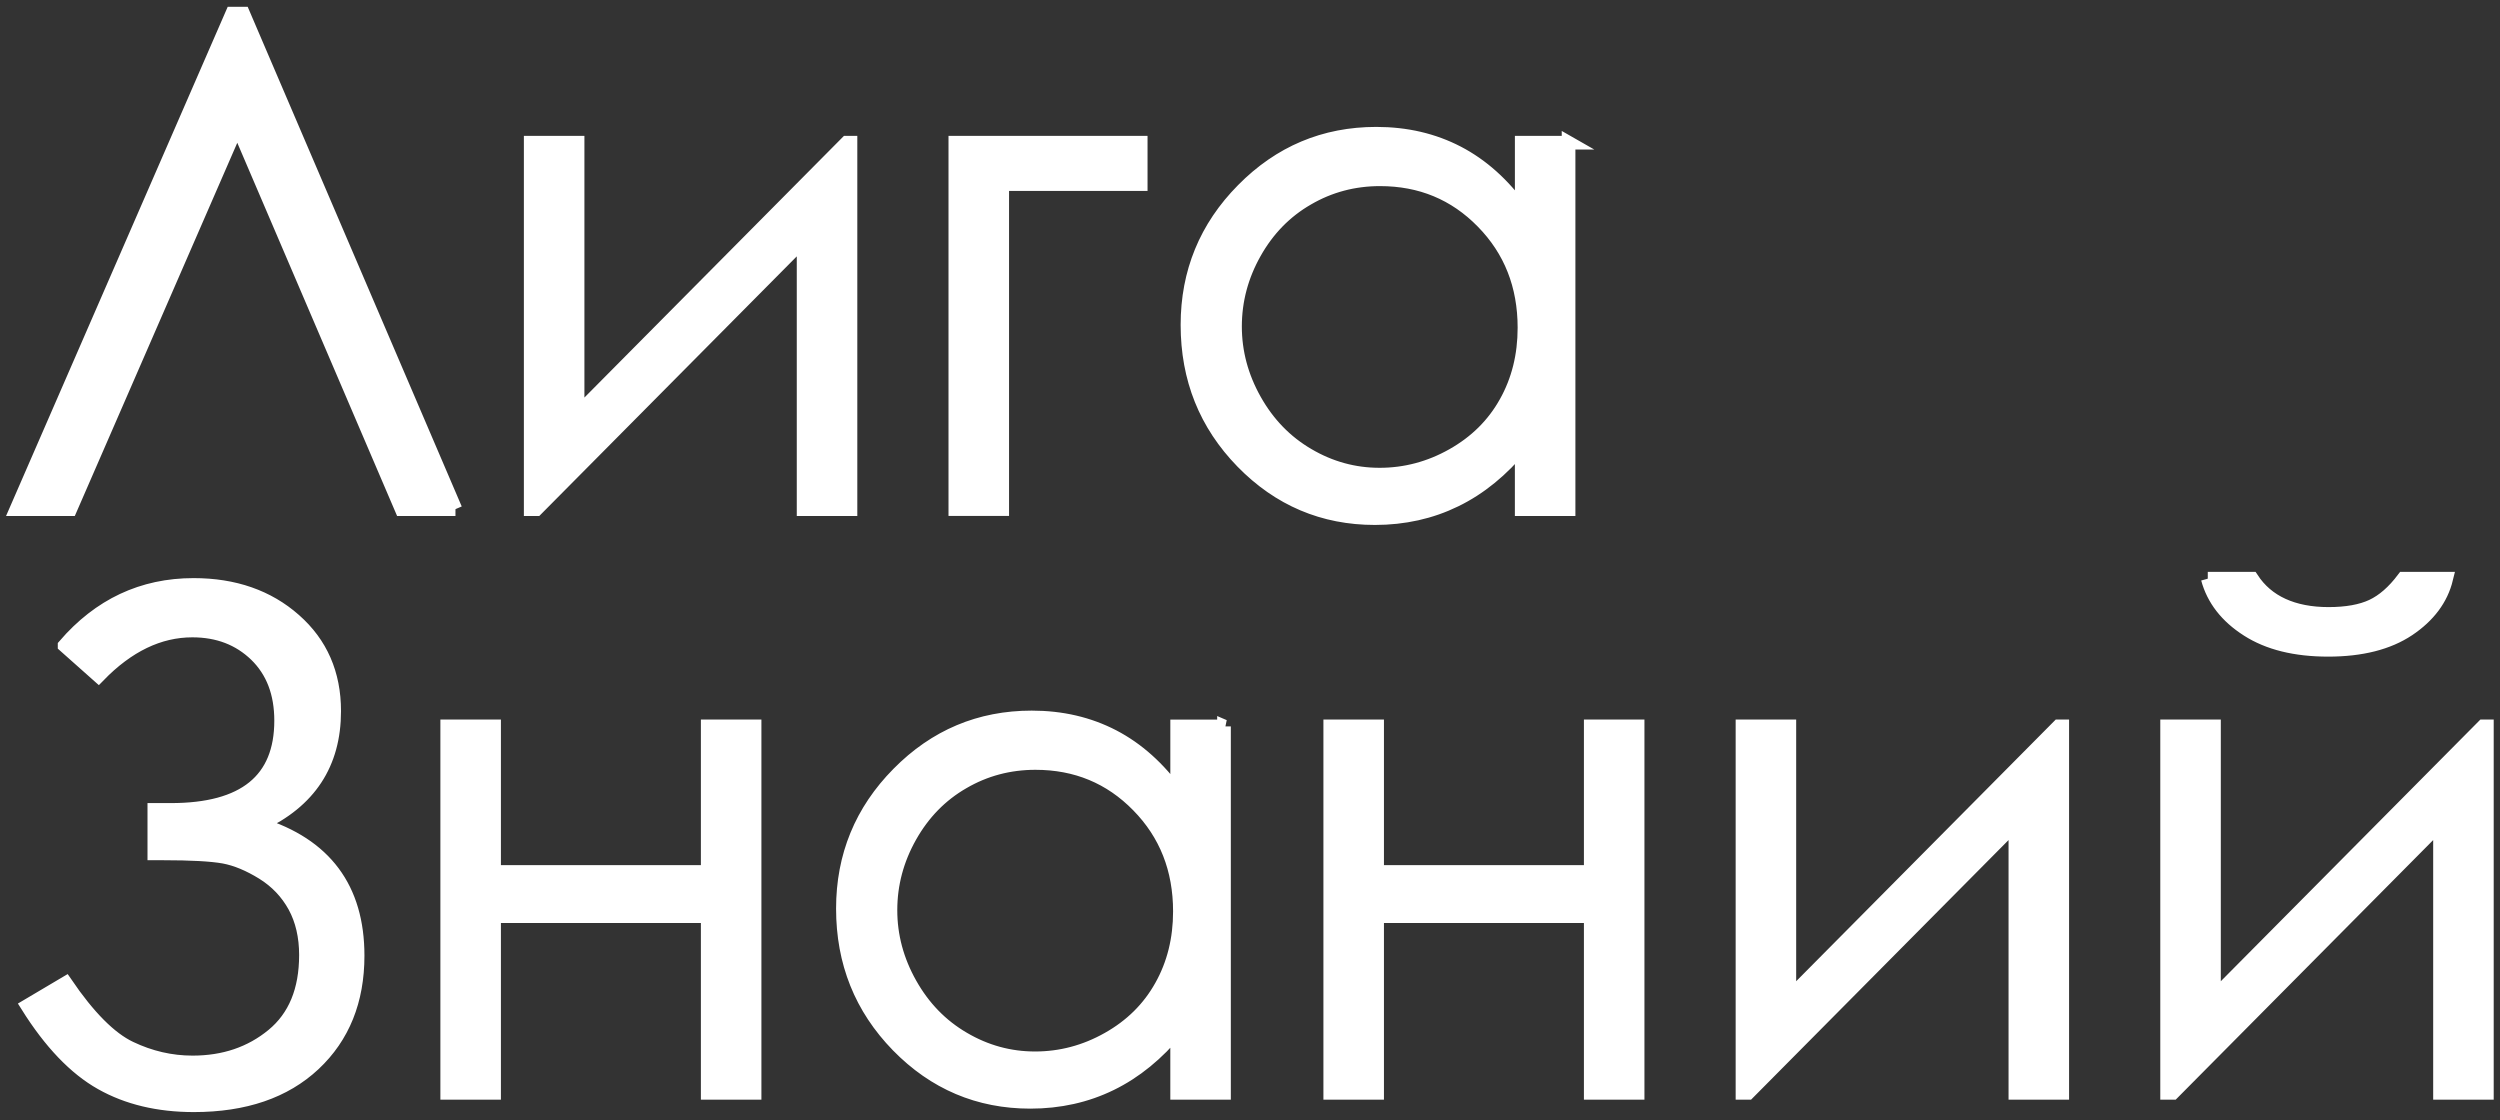 <svg width="183" height="82" viewBox="0 0 183 82" fill="none" xmlns="http://www.w3.org/2000/svg">
<rect x="0" y="0" width="183" height="82" fill="#333333" stroke="none"/>
<path d="M33.34 37.269H29.397L17.373 9.191L5.149 37.269H1.206L16.995 1H17.802L33.339 37.269H33.34ZM42.279 10.446V30.314L61.986 10.446H62.255V37.269H58.824V17.552L39.268 37.269H38.848V10.446H42.279ZM73.362 13.476V37.267H69.931V10.444H83.5V13.475H73.36L73.362 13.476ZM114.819 10.446V37.269H111.389V32.656C109.943 34.416 108.329 35.737 106.529 36.613C104.739 37.488 102.771 37.926 100.644 37.926C96.86 37.926 93.623 36.554 90.942 33.809C88.26 31.057 86.923 27.722 86.923 23.782C86.923 19.935 88.277 16.634 90.984 13.899C93.684 11.163 96.938 9.79 100.746 9.79C102.94 9.79 104.924 10.253 106.707 11.179C108.482 12.105 110.045 13.502 111.39 15.38V10.447H114.821L114.819 10.446ZM101.014 13.123C99.097 13.123 97.324 13.595 95.709 14.538C94.087 15.472 92.8 16.794 91.841 18.495C90.883 20.195 90.403 21.998 90.403 23.9C90.403 25.777 90.883 27.578 91.85 29.296C92.817 31.013 94.111 32.351 95.743 33.303C97.374 34.263 99.122 34.743 100.989 34.743C102.864 34.743 104.654 34.271 106.337 33.32C108.026 32.368 109.322 31.088 110.229 29.464C111.137 27.847 111.591 26.021 111.591 23.992C111.591 20.902 110.573 18.317 108.531 16.238C106.496 14.158 103.991 13.123 101.015 13.123H101.014ZM4.73 47.254C7.278 44.299 10.422 42.818 14.172 42.818C17.148 42.818 19.612 43.677 21.553 45.393C23.495 47.102 24.462 49.325 24.462 52.052C24.462 55.908 22.646 58.669 19.014 60.345C23.789 61.828 26.177 65.026 26.177 69.959C26.177 73.243 25.11 75.895 22.974 77.898C20.831 79.902 17.905 80.904 14.188 80.904C11.59 80.904 9.328 80.365 7.42 79.287C5.503 78.21 3.695 76.324 2.006 73.629L4.805 71.971C6.487 74.438 8.059 76.021 9.531 76.719C10.995 77.418 12.516 77.771 14.097 77.771C16.4 77.771 18.36 77.106 19.974 75.776C21.588 74.446 22.396 72.493 22.396 69.909C22.396 68.545 22.119 67.357 21.571 66.347C21.016 65.337 20.242 64.521 19.242 63.898C18.233 63.275 17.284 62.879 16.375 62.711C15.476 62.551 13.987 62.468 11.911 62.468H11.297V59.286H12.508C17.889 59.286 20.579 57.105 20.579 52.753C20.579 50.732 19.965 49.132 18.738 47.937C17.51 46.751 15.963 46.153 14.08 46.153C11.642 46.153 9.354 47.256 7.211 49.462L4.73 47.256V47.254ZM51.805 67.064H36.167V79.995H32.736V53.172H36.167V63.83H51.805V53.172H55.235V79.995H51.805V67.064ZM89.597 53.172V79.995H86.167V75.382C84.72 77.142 83.107 78.463 81.307 79.34C79.517 80.215 77.549 80.652 75.422 80.652C71.638 80.652 68.401 79.28 65.72 76.536C63.038 73.783 61.701 70.449 61.701 66.509C61.701 62.661 63.055 59.361 65.762 56.625C68.462 53.89 71.715 52.517 75.523 52.517C77.718 52.517 79.702 52.98 81.485 53.906C83.259 54.831 84.823 56.229 86.168 58.107V53.173H89.599L89.597 53.172ZM75.792 55.85C73.875 55.85 72.102 56.321 70.487 57.264C68.865 58.199 67.578 59.521 66.619 61.222C65.661 62.922 65.181 64.724 65.181 66.626C65.181 68.504 65.661 70.305 66.628 72.022C67.595 73.74 68.889 75.078 70.521 76.029C72.152 76.989 73.9 77.469 75.767 77.469C77.642 77.469 79.432 76.998 81.115 76.046C82.804 75.095 84.1 73.815 85.007 72.191C85.915 70.574 86.369 68.747 86.369 66.718C86.369 63.629 85.351 61.043 83.309 58.965C81.274 56.885 78.769 55.85 75.793 55.85H75.792ZM116.443 67.064H100.805V79.995H97.374V53.172H100.805V63.83H116.443V53.172H119.873V79.995H116.443V67.064ZM130.98 53.172V73.04L150.687 53.172H150.956V79.995H147.526V60.279L127.97 79.995H127.55V53.172H130.98ZM162.063 53.172V73.04L181.771 53.172H182.039V79.995H178.609V60.279L159.053 79.995H158.633V53.172H162.063ZM161.609 42.362H164.838C165.402 43.22 166.15 43.86 167.091 44.29C168.025 44.719 169.152 44.939 170.446 44.939C171.765 44.939 172.834 44.745 173.641 44.367C174.449 43.988 175.214 43.323 175.936 42.363H179.064C178.702 43.844 177.777 45.083 176.298 46.076C174.81 47.069 172.851 47.565 170.421 47.565C168.009 47.565 166.041 47.077 164.519 46.1C162.989 45.123 162.022 43.877 161.61 42.362H161.609Z" fill="white" stroke="white"/>
</svg>
